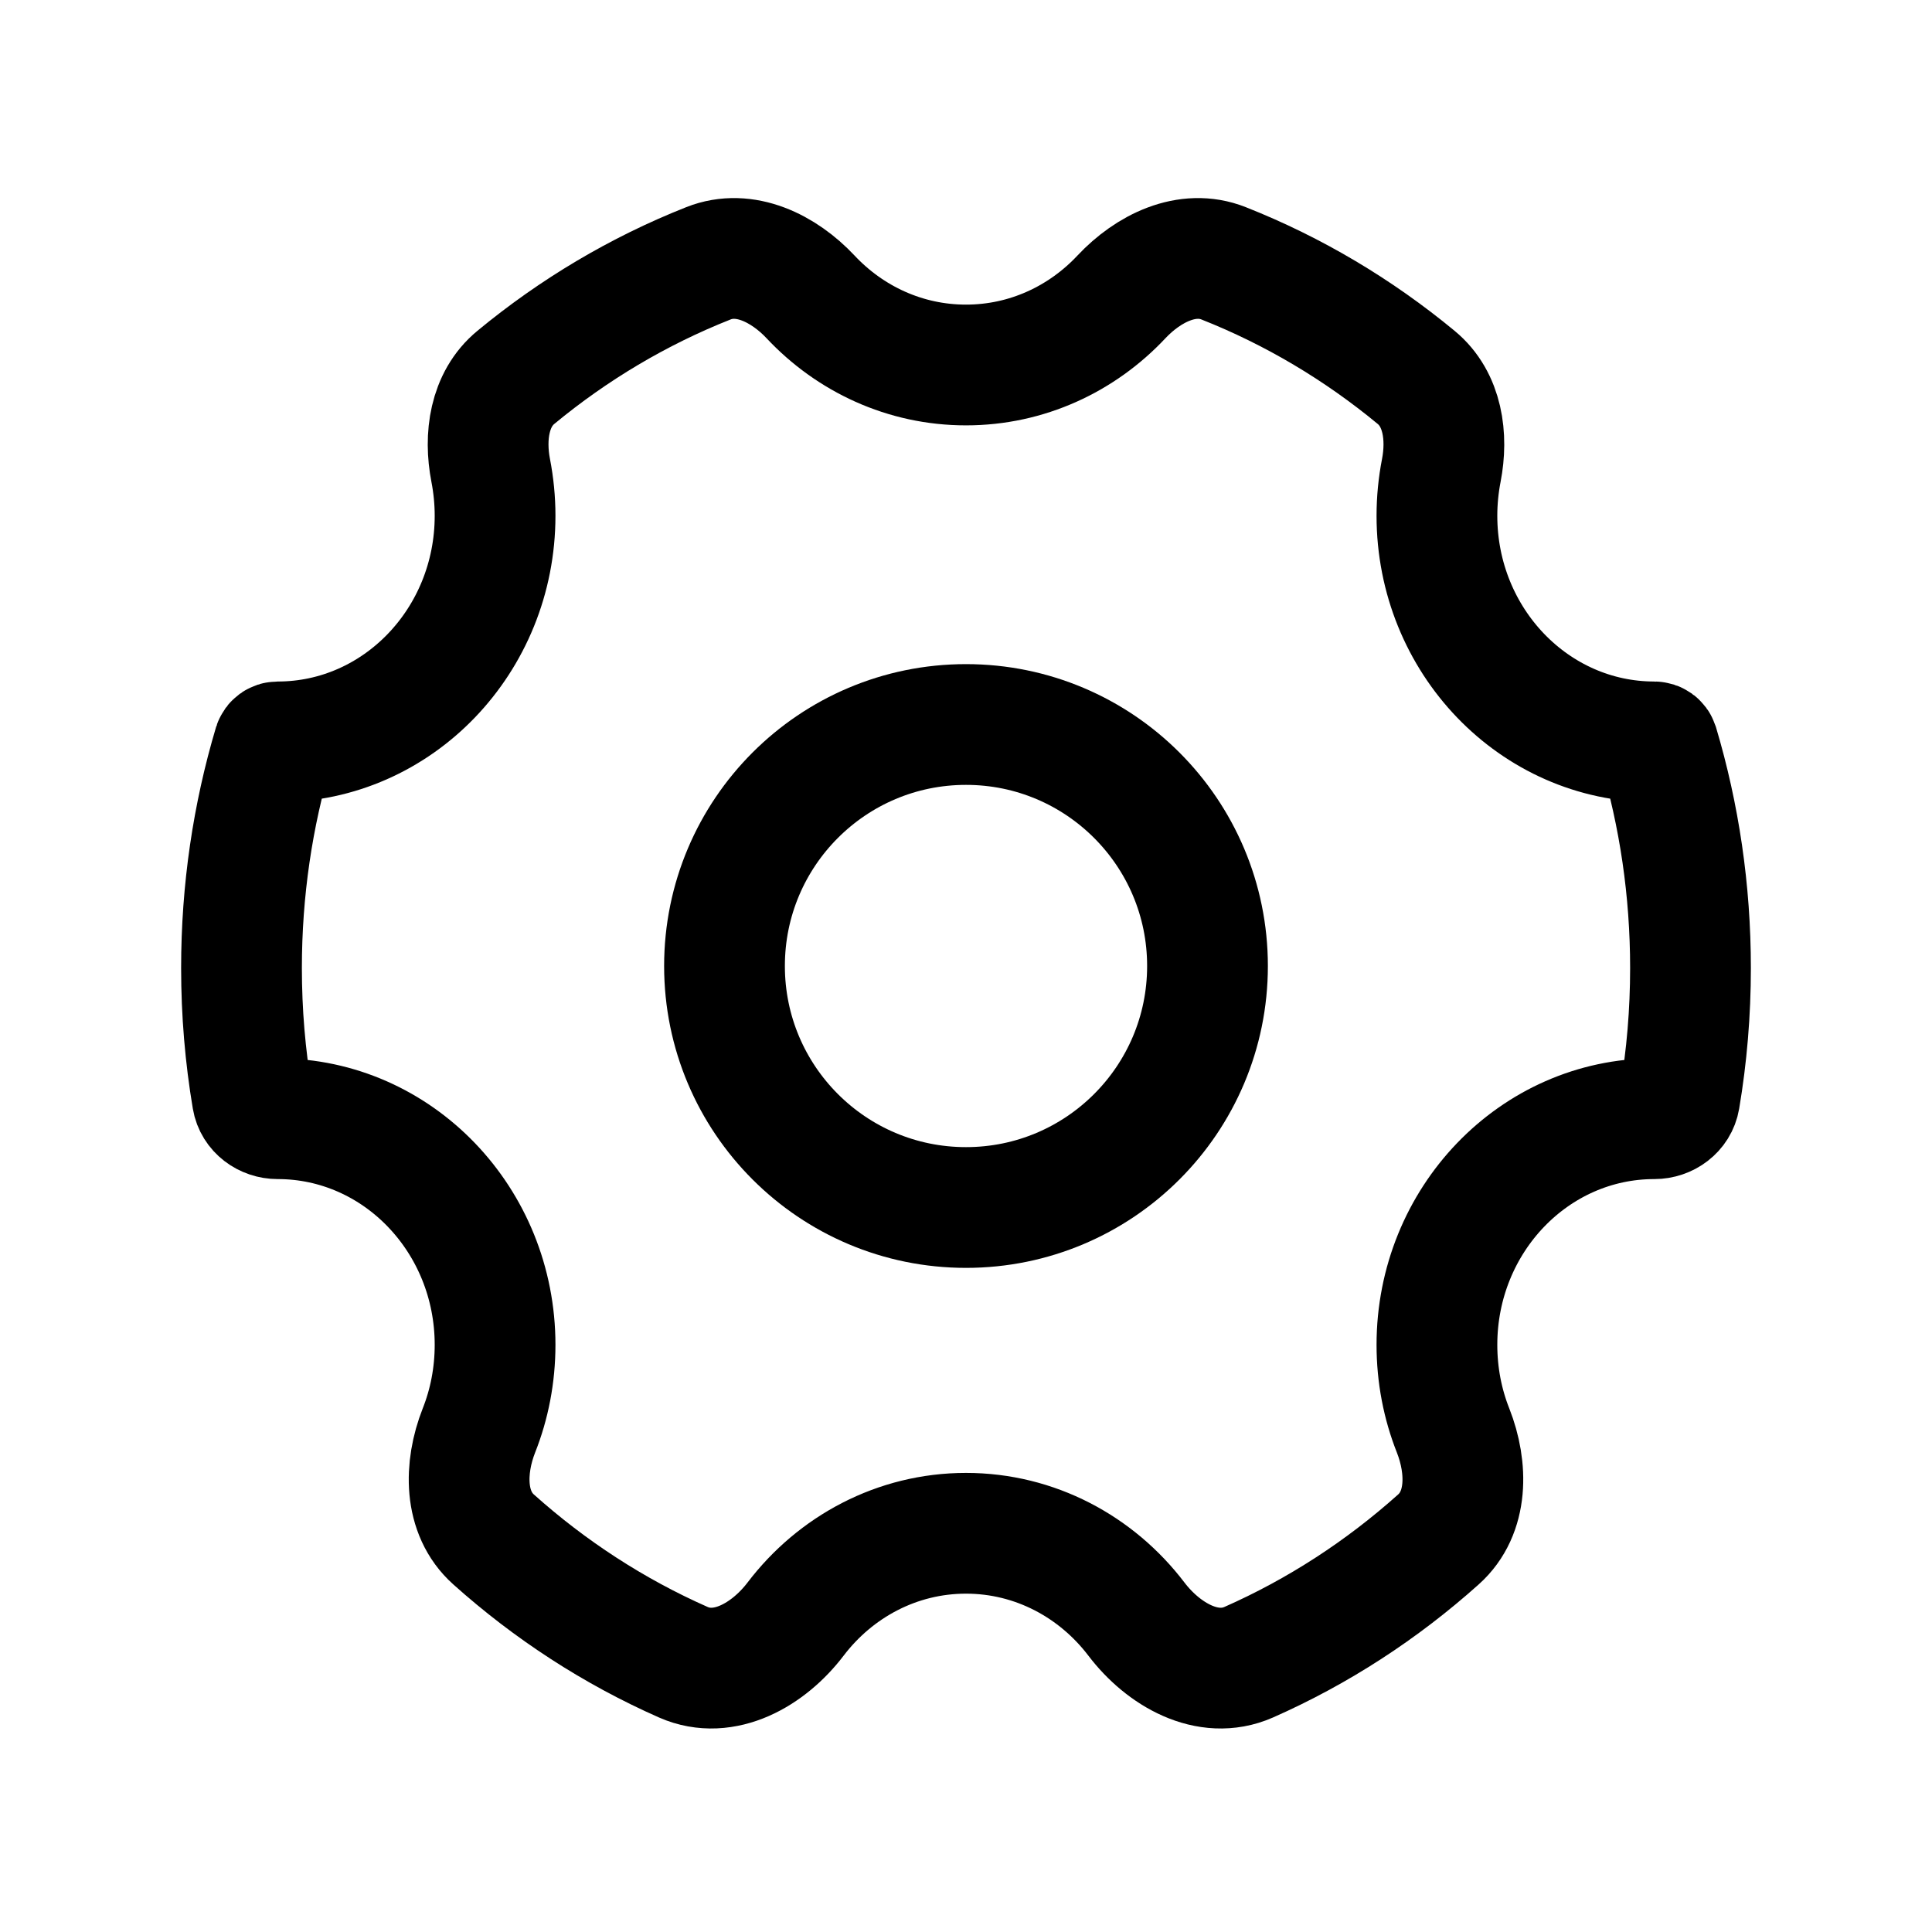<svg viewBox="0 0 24 24" fill="none" xmlns="http://www.w3.org/2000/svg">
<path d="M9.883 20.113C9.548 20.553 8.996 20.872 8.489 20.649C7.626 20.268 6.832 19.751 6.132 19.124C5.761 18.793 5.767 18.234 5.949 17.771C6.079 17.443 6.15 17.083 6.15 16.706C6.15 15.155 4.941 13.897 3.45 13.897V13.897C3.298 13.897 3.16 13.797 3.135 13.648C3.046 13.12 3 12.578 3 12.025C3 11.059 3.14 10.128 3.401 9.252C3.408 9.23 3.428 9.216 3.45 9.216V9.216C4.941 9.216 6.15 7.958 6.15 6.407C6.15 6.215 6.131 6.027 6.096 5.846C6.014 5.425 6.077 4.961 6.408 4.688C7.124 4.096 7.93 3.615 8.8 3.271C9.251 3.092 9.736 3.334 10.068 3.687C10.558 4.21 11.243 4.534 12 4.534C12.757 4.534 13.442 4.21 13.932 3.687C14.264 3.334 14.749 3.092 15.2 3.271C16.07 3.615 16.876 4.096 17.592 4.688C17.923 4.961 17.986 5.425 17.904 5.846C17.869 6.027 17.85 6.215 17.85 6.407C17.85 7.958 19.059 9.216 20.55 9.216V9.216C20.572 9.216 20.592 9.23 20.599 9.252C20.86 10.128 21 11.059 21 12.025C21 12.578 20.954 13.12 20.865 13.648C20.84 13.797 20.702 13.897 20.55 13.897V13.897C19.059 13.897 17.85 15.155 17.85 16.706C17.85 17.083 17.921 17.443 18.051 17.771C18.233 18.234 18.239 18.793 17.868 19.124C17.168 19.751 16.374 20.268 15.511 20.649C15.004 20.872 14.452 20.553 14.117 20.113C13.623 19.464 12.858 19.047 12 19.047C11.142 19.047 10.377 19.464 9.883 20.113Z" stroke="currentColor" stroke-width="1.5" stroke-linejoin="round"/>
<path d="M12 15C13.657 15 15 13.657 15 12C15 10.343 13.657 9 12 9C10.343 9 9 10.343 9 12C9 13.657 10.343 15 12 15Z" stroke="currentColor" stroke-width="1.5" stroke-linejoin="round"/>
</svg>
